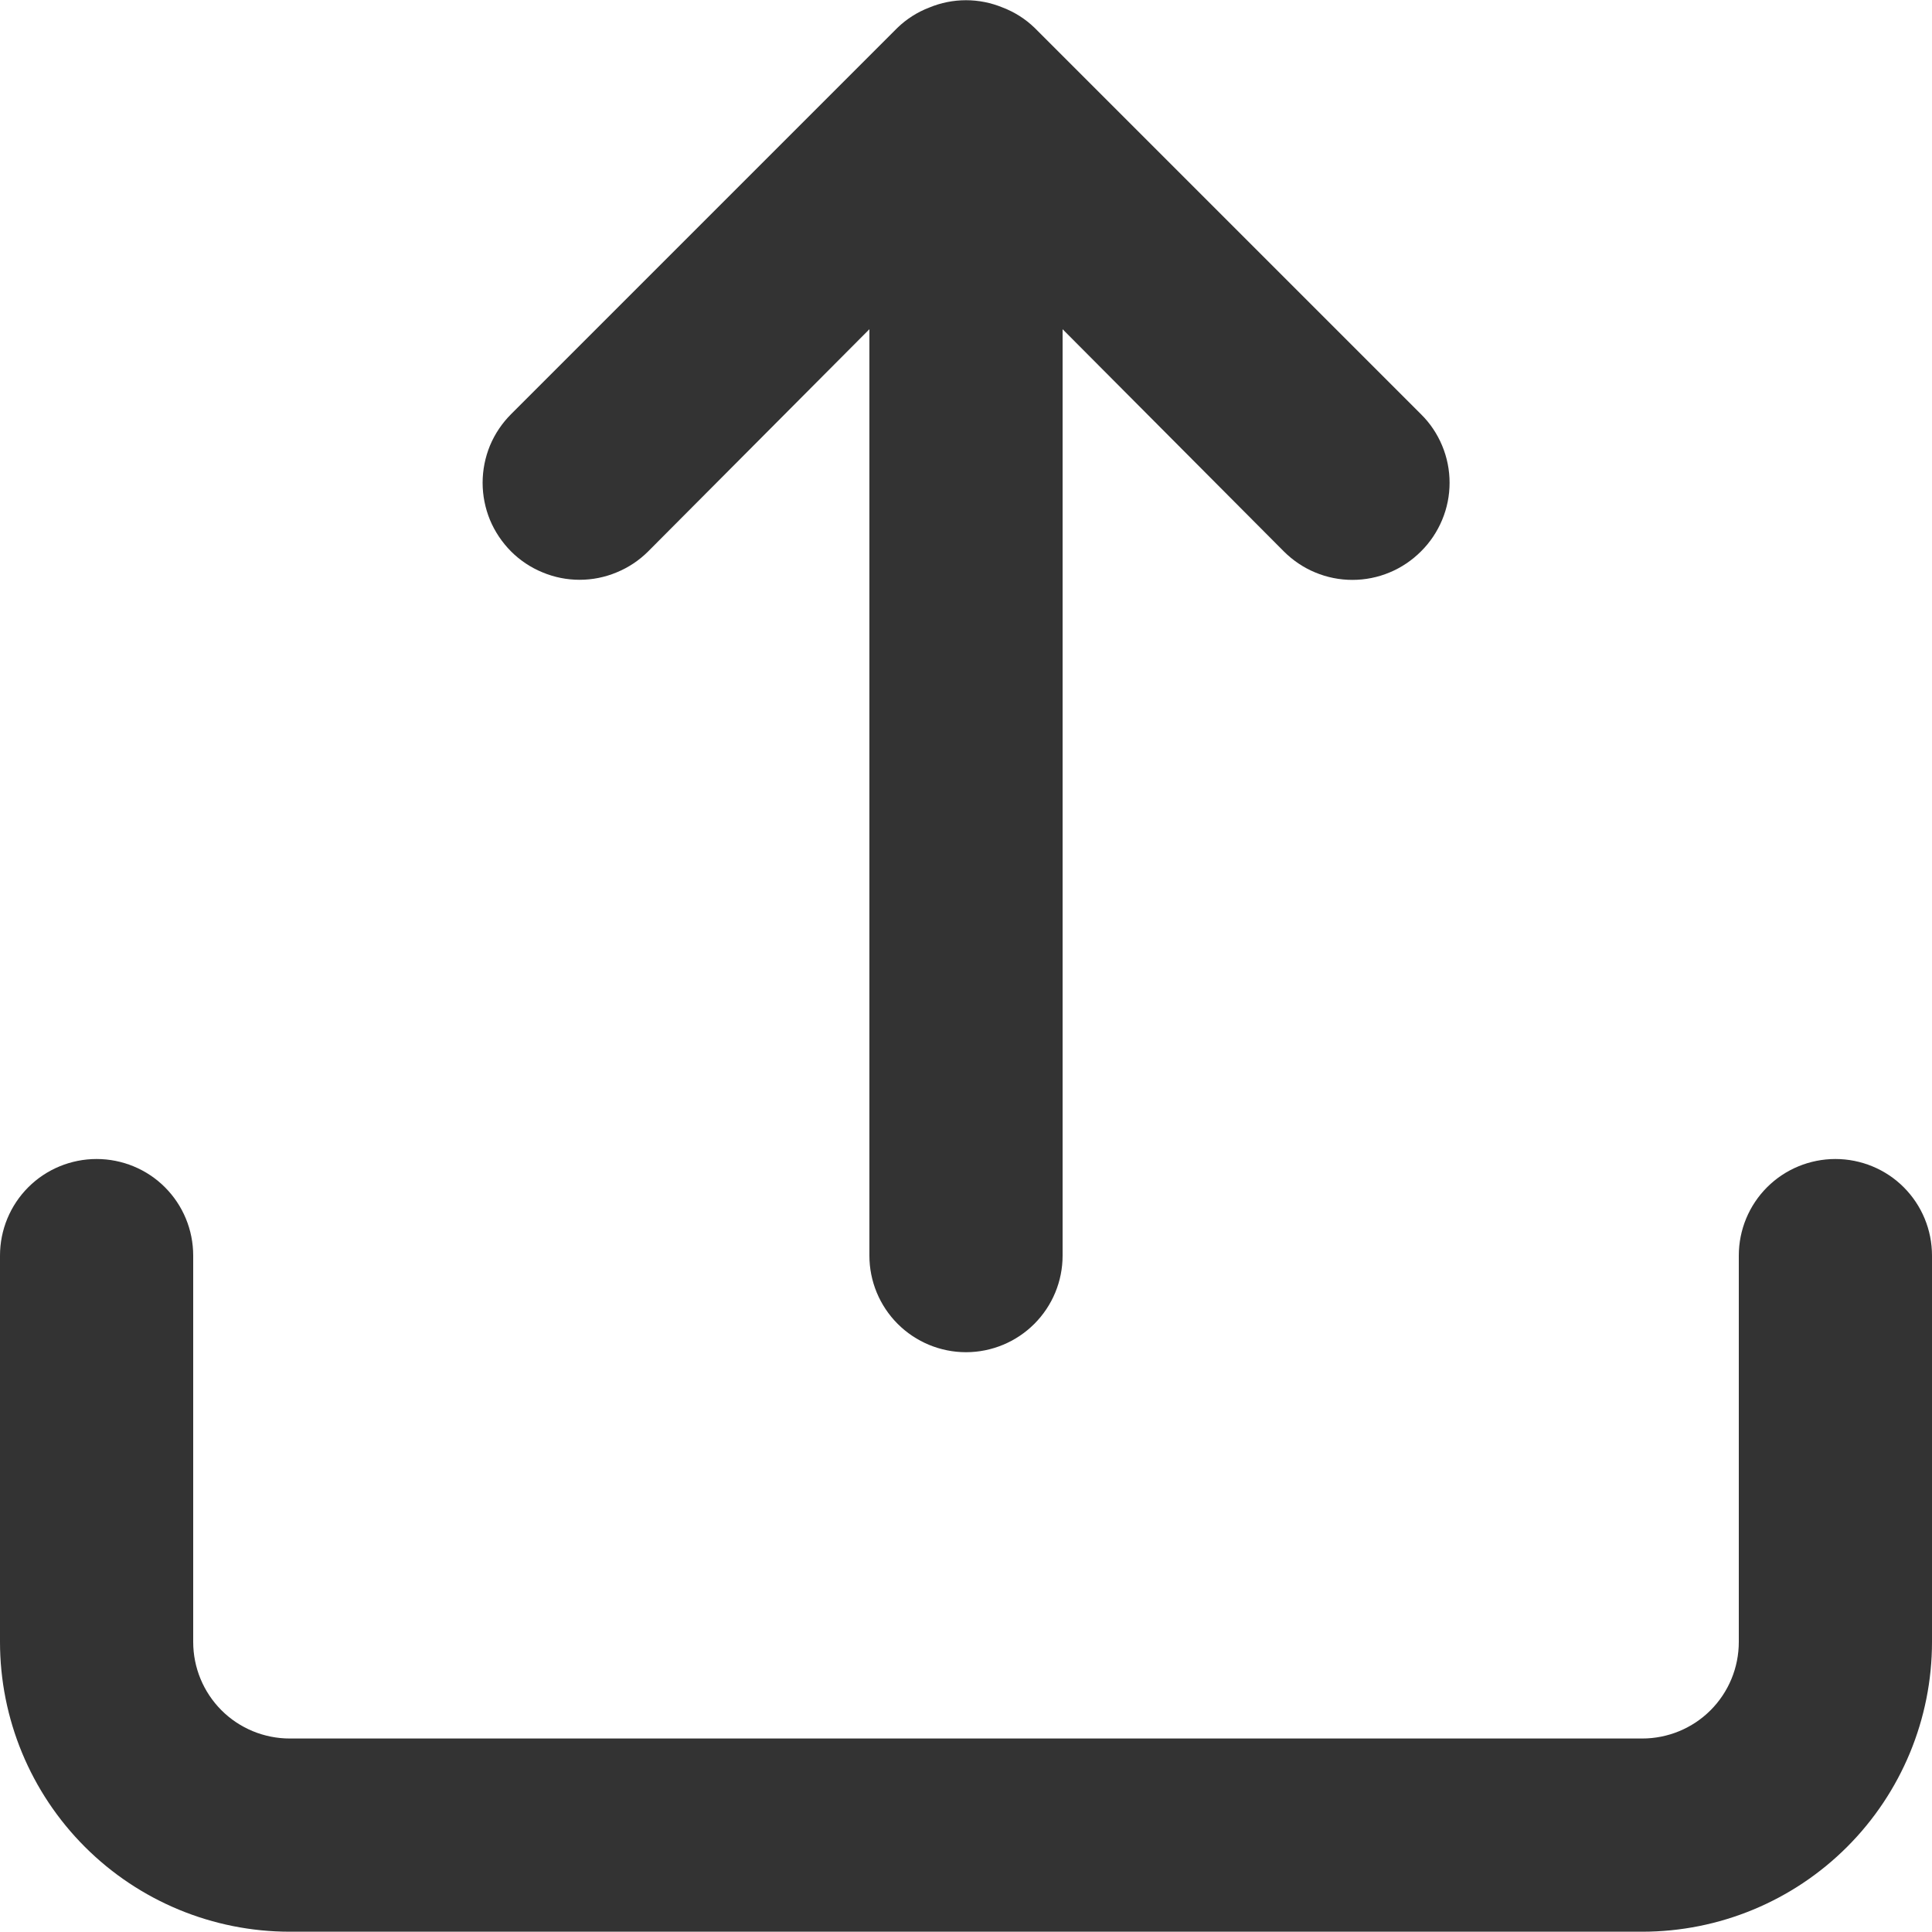 <svg width="20" height="20" viewBox="0 0 20 20" fill="none" xmlns="http://www.w3.org/2000/svg">
<path d="M6.71 5.708L9 3.408V12.998C9 13.263 9.105 13.517 9.293 13.705C9.48 13.892 9.735 13.998 10 13.998C10.265 13.998 10.52 13.892 10.707 13.705C10.895 13.517 11 13.263 11 12.998V3.408L13.29 5.708C13.383 5.801 13.494 5.876 13.615 5.926C13.737 5.977 13.868 6.003 14 6.003C14.132 6.003 14.263 5.977 14.385 5.926C14.506 5.876 14.617 5.801 14.71 5.708C14.804 5.615 14.878 5.504 14.929 5.382C14.98 5.26 15.006 5.13 15.006 4.998C15.006 4.865 14.98 4.735 14.929 4.613C14.878 4.491 14.804 4.38 14.71 4.288L10.71 0.288C10.615 0.196 10.503 0.125 10.38 0.078C10.136 -0.023 9.863 -0.023 9.62 0.078C9.497 0.125 9.385 0.196 9.29 0.288L5.29 4.288C5.197 4.381 5.123 4.491 5.072 4.613C5.022 4.735 4.996 4.866 4.996 4.998C4.996 5.129 5.022 5.26 5.072 5.382C5.123 5.504 5.197 5.614 5.29 5.708C5.383 5.801 5.494 5.875 5.616 5.925C5.738 5.976 5.868 6.002 6 6.002C6.132 6.002 6.262 5.976 6.384 5.925C6.506 5.875 6.617 5.801 6.71 5.708ZM19 11.998C18.735 11.998 18.48 12.103 18.293 12.29C18.105 12.478 18 12.732 18 12.998V16.997C18 17.263 17.895 17.517 17.707 17.705C17.52 17.892 17.265 17.997 17 17.997H3C2.735 17.997 2.48 17.892 2.293 17.705C2.105 17.517 2 17.263 2 16.997V12.998C2 12.732 1.895 12.478 1.707 12.29C1.52 12.103 1.265 11.998 1 11.998C0.735 11.998 0.48 12.103 0.293 12.29C0.105 12.478 0 12.732 0 12.998V16.997C0 17.793 0.316 18.556 0.879 19.119C1.441 19.681 2.204 19.997 3 19.997H17C17.796 19.997 18.559 19.681 19.121 19.119C19.684 18.556 20 17.793 20 16.997V12.998C20 12.732 19.895 12.478 19.707 12.29C19.52 12.103 19.265 11.998 19 11.998Z" fill="#333333"/>
</svg>
